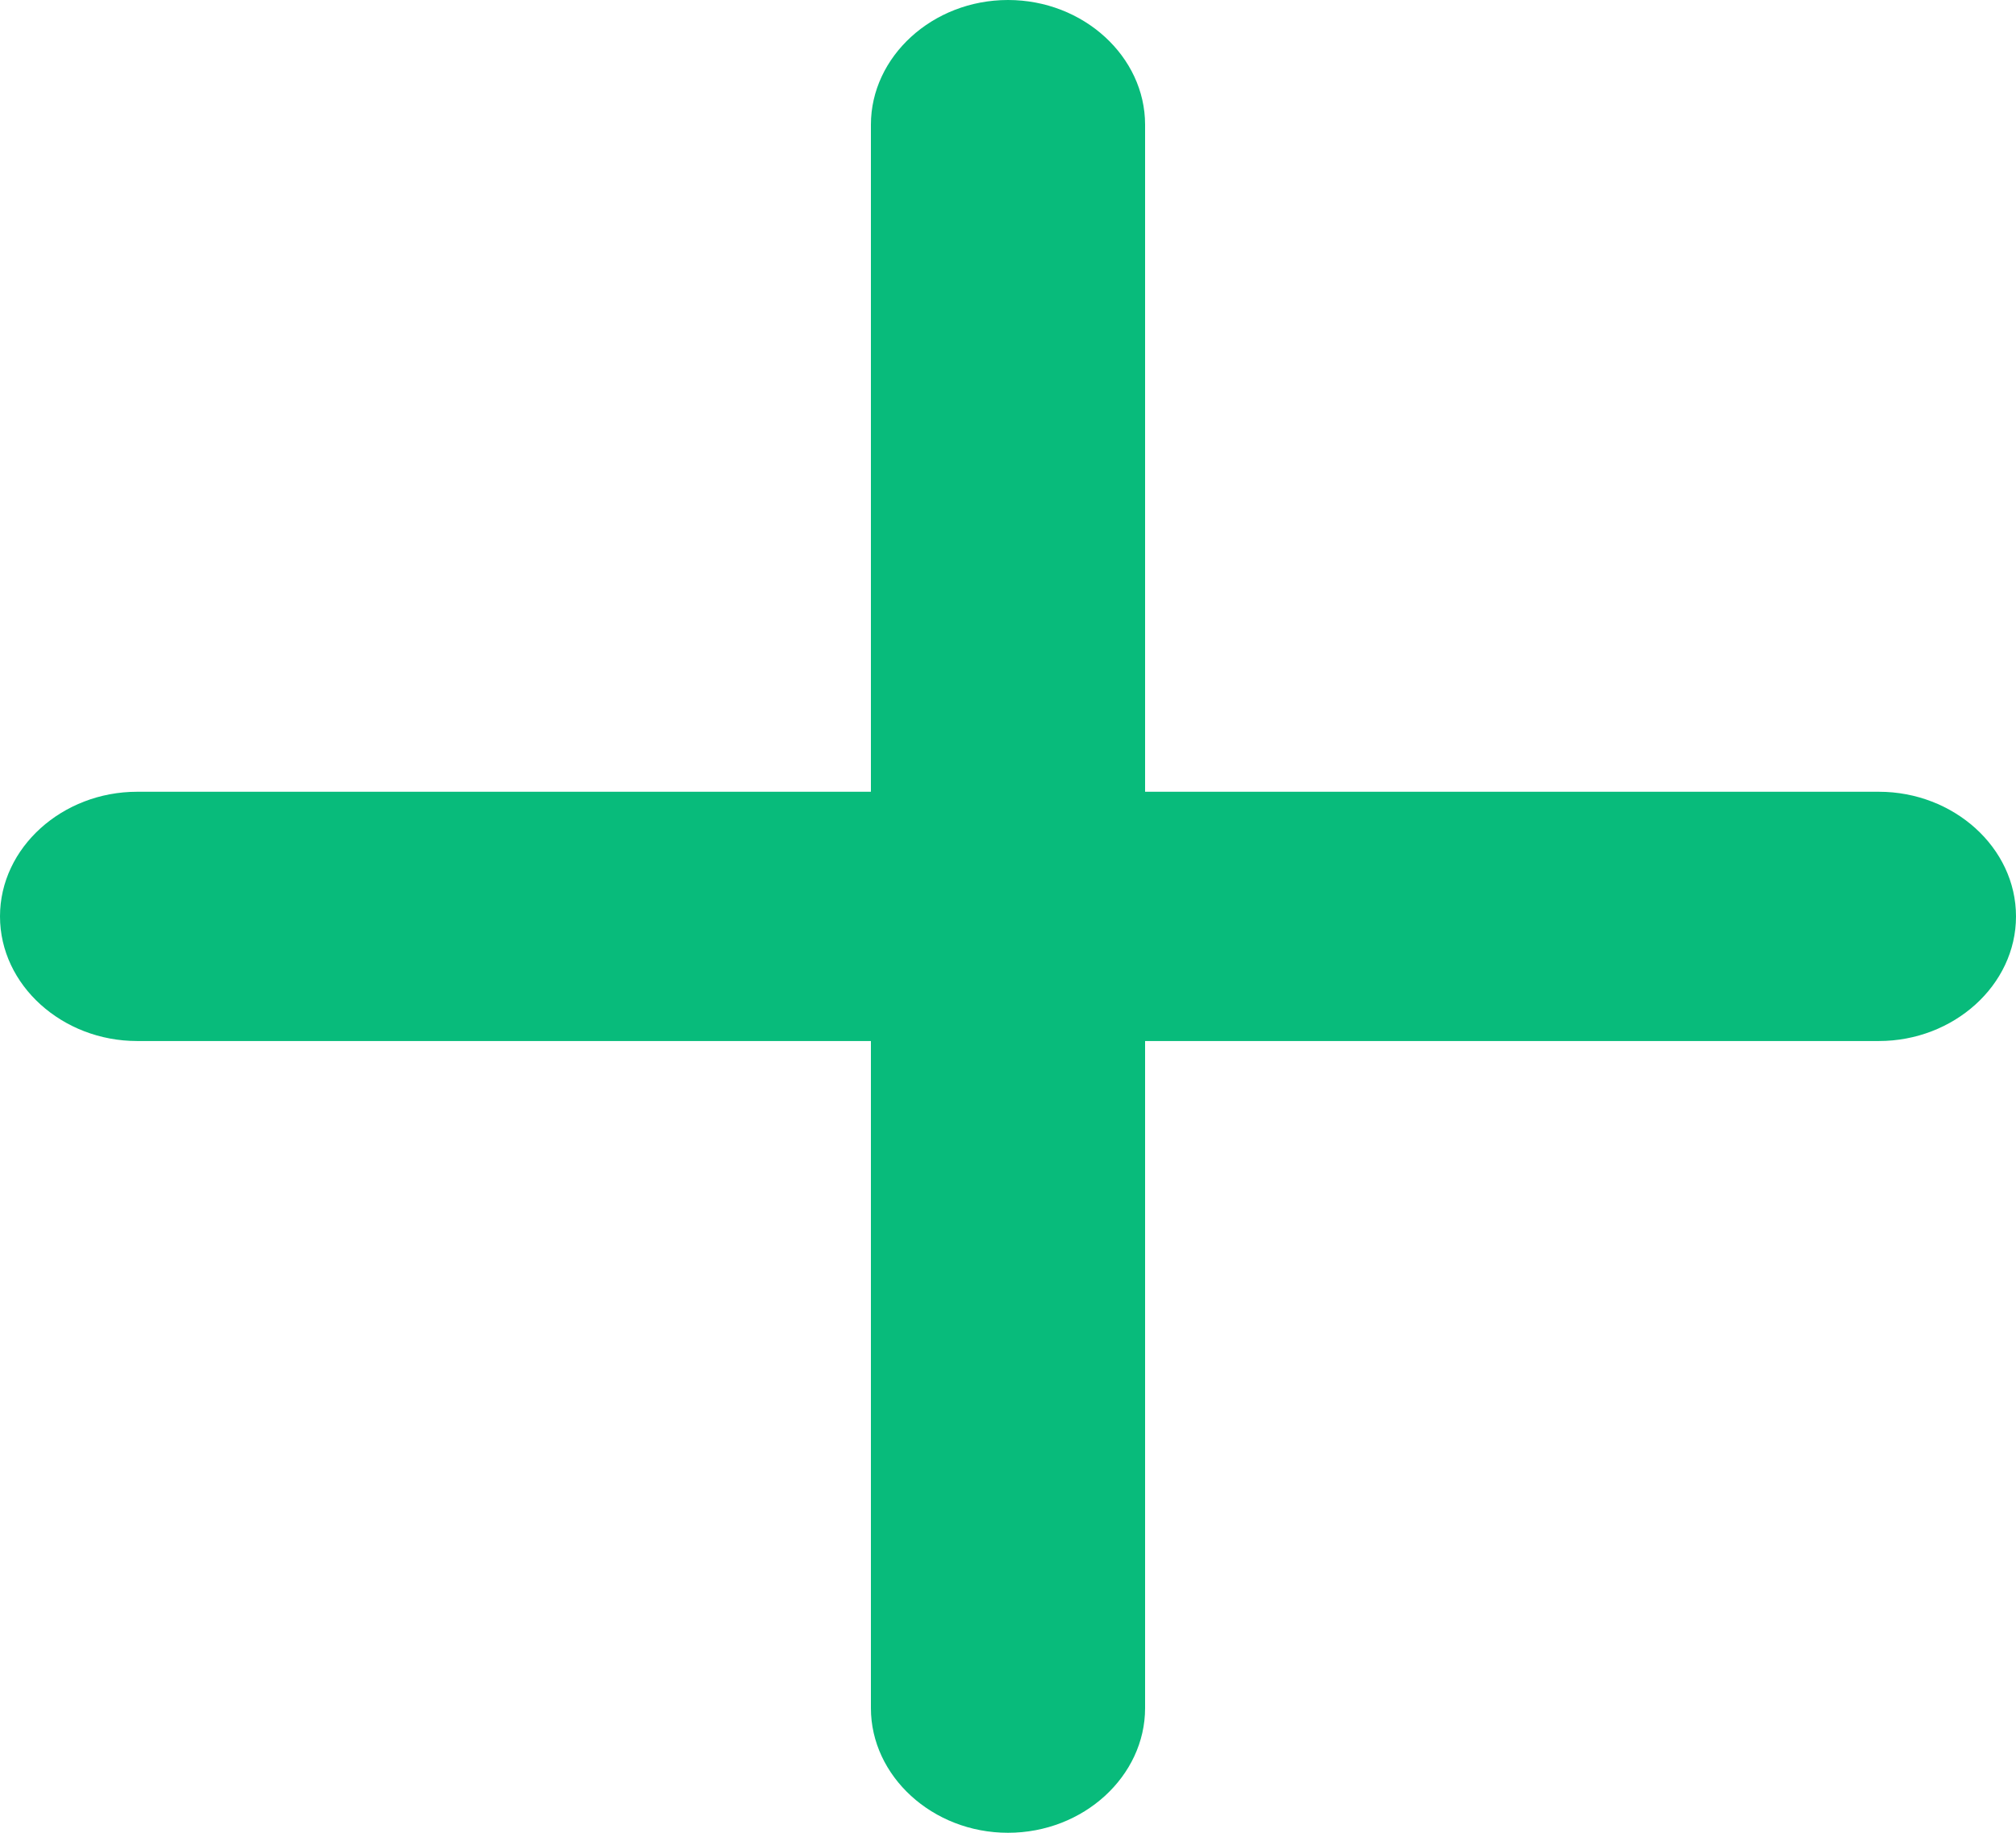<svg width="11" height="10" viewBox="0 0 11 10" fill="none" xmlns="http://www.w3.org/2000/svg">
<path d="M0.748 5.68H4.752V9.32C4.752 9.69 5.087 10 5.5 10C5.913 10 6.248 9.69 6.248 9.32V5.68H10.252C10.659 5.68 11 5.376 11 5C11 4.624 10.659 4.32 10.252 4.32H6.248V0.68C6.248 0.31 5.913 0 5.5 0C5.087 0 4.752 0.31 4.752 0.68V4.32H0.748C0.341 4.32 0 4.624 0 5C0 5.376 0.341 5.68 0.748 5.68Z" fill="#08BB7B"/>
</svg>
